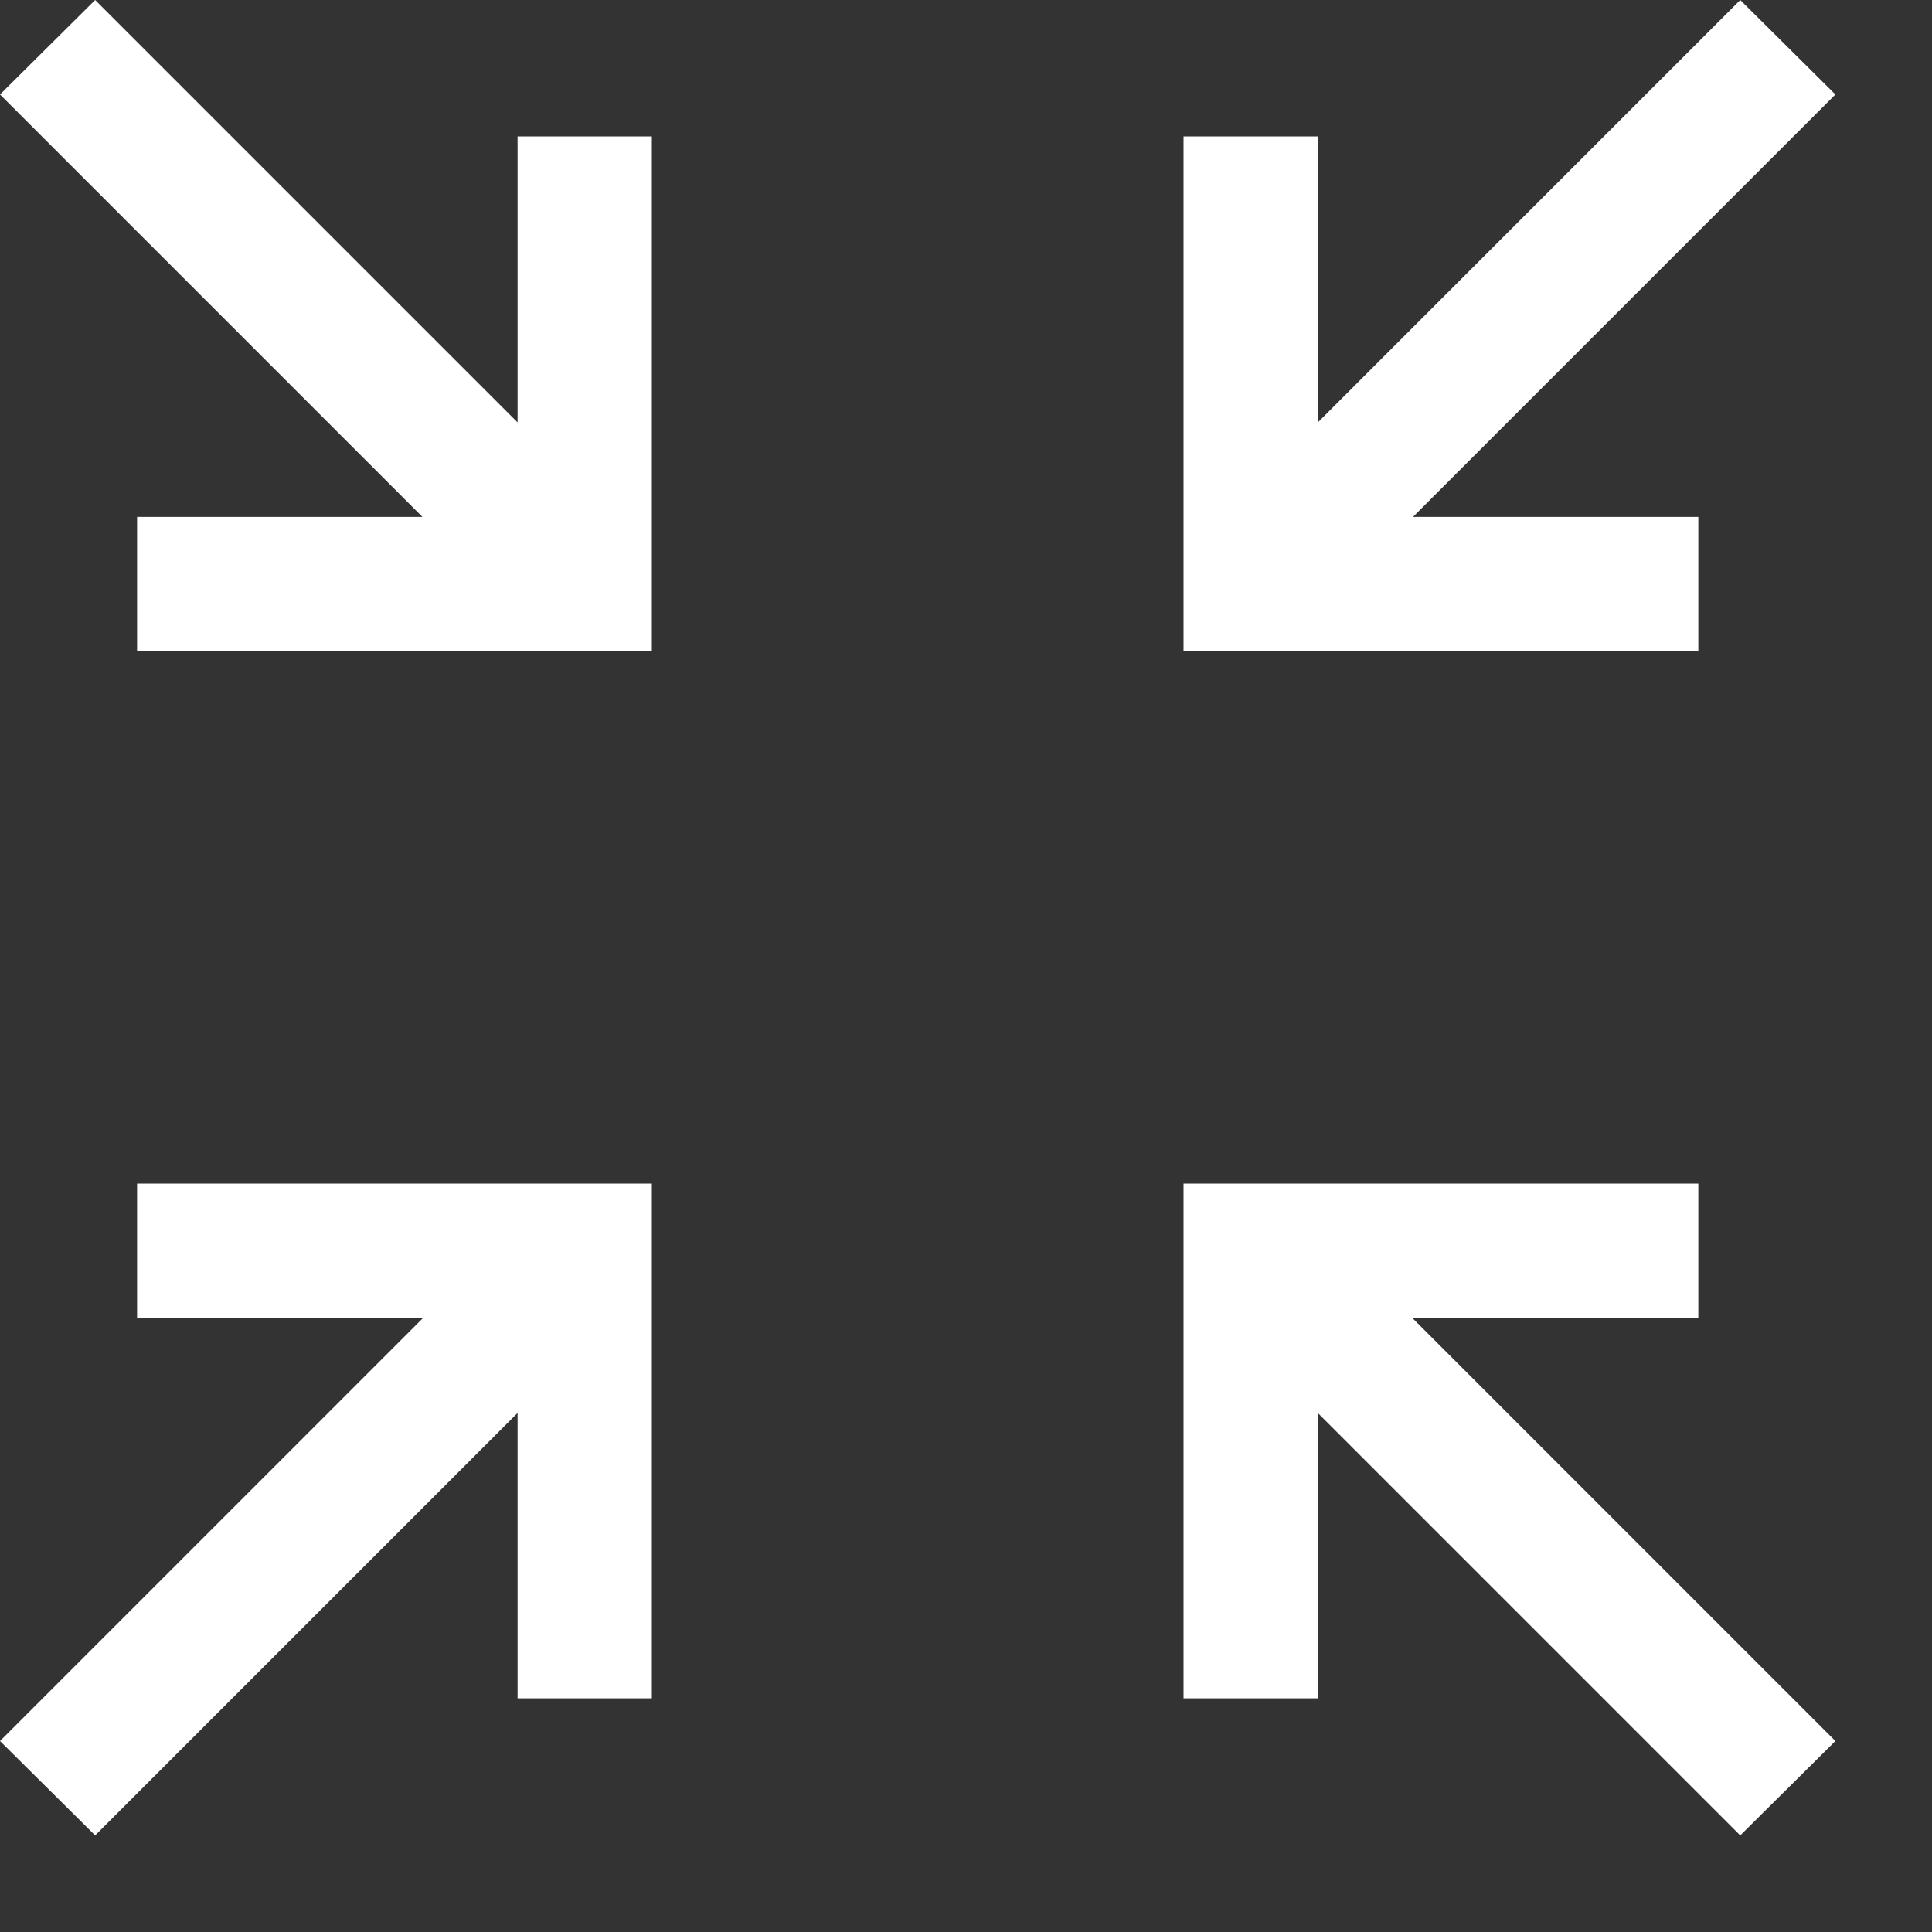 <svg width='20px' height='20px' viewbox='0 0 19 19' version='1.1' xmlns='http://www.w3.org/2000/svg' aria-label='close full screen'><rect width="100%" height="100%" fill="#333333" stroke="none"/><g id='Page-1' stroke='none' stroke-width='1' fill='none' fill-rule='evenodd'><g id='Shape' fill='#fff' fill-rule='nonzero'><path d='M6.748,6.741 L6.748,6.046 L6.748,1.412 L5.358,1.412 L5.358,4.373 L0.985,-8.8817842e-16 L8.8817842e-16,0.978 L4.373,5.351 L1.419,5.351 L1.419,6.741 L6.053,6.741 L6.748,6.741 Z M17.581,6.741 L17.581,5.351 L14.627,5.351 L19,0.978 L18.015,0 L13.642,4.373 L13.642,1.412 L12.252,1.412 L12.252,6.046 L12.252,6.741 L12.947,6.741 L17.581,6.741 Z M0.985,19 L5.358,14.627 L5.358,17.581 L6.748,17.581 L6.748,12.947 L6.748,12.252 L6.053,12.252 L1.419,12.252 L1.419,13.642 L4.381,13.642 L0,18.023 L0.985,19 Z M18.015,19 L19,18.023 L14.619,13.642 L17.581,13.642 L17.581,12.252 L12.947,12.252 L12.252,12.252 L12.252,12.947 L12.252,17.581 L13.642,17.581 L13.642,14.627 L18.015,19 Z'></path></g></g></svg>